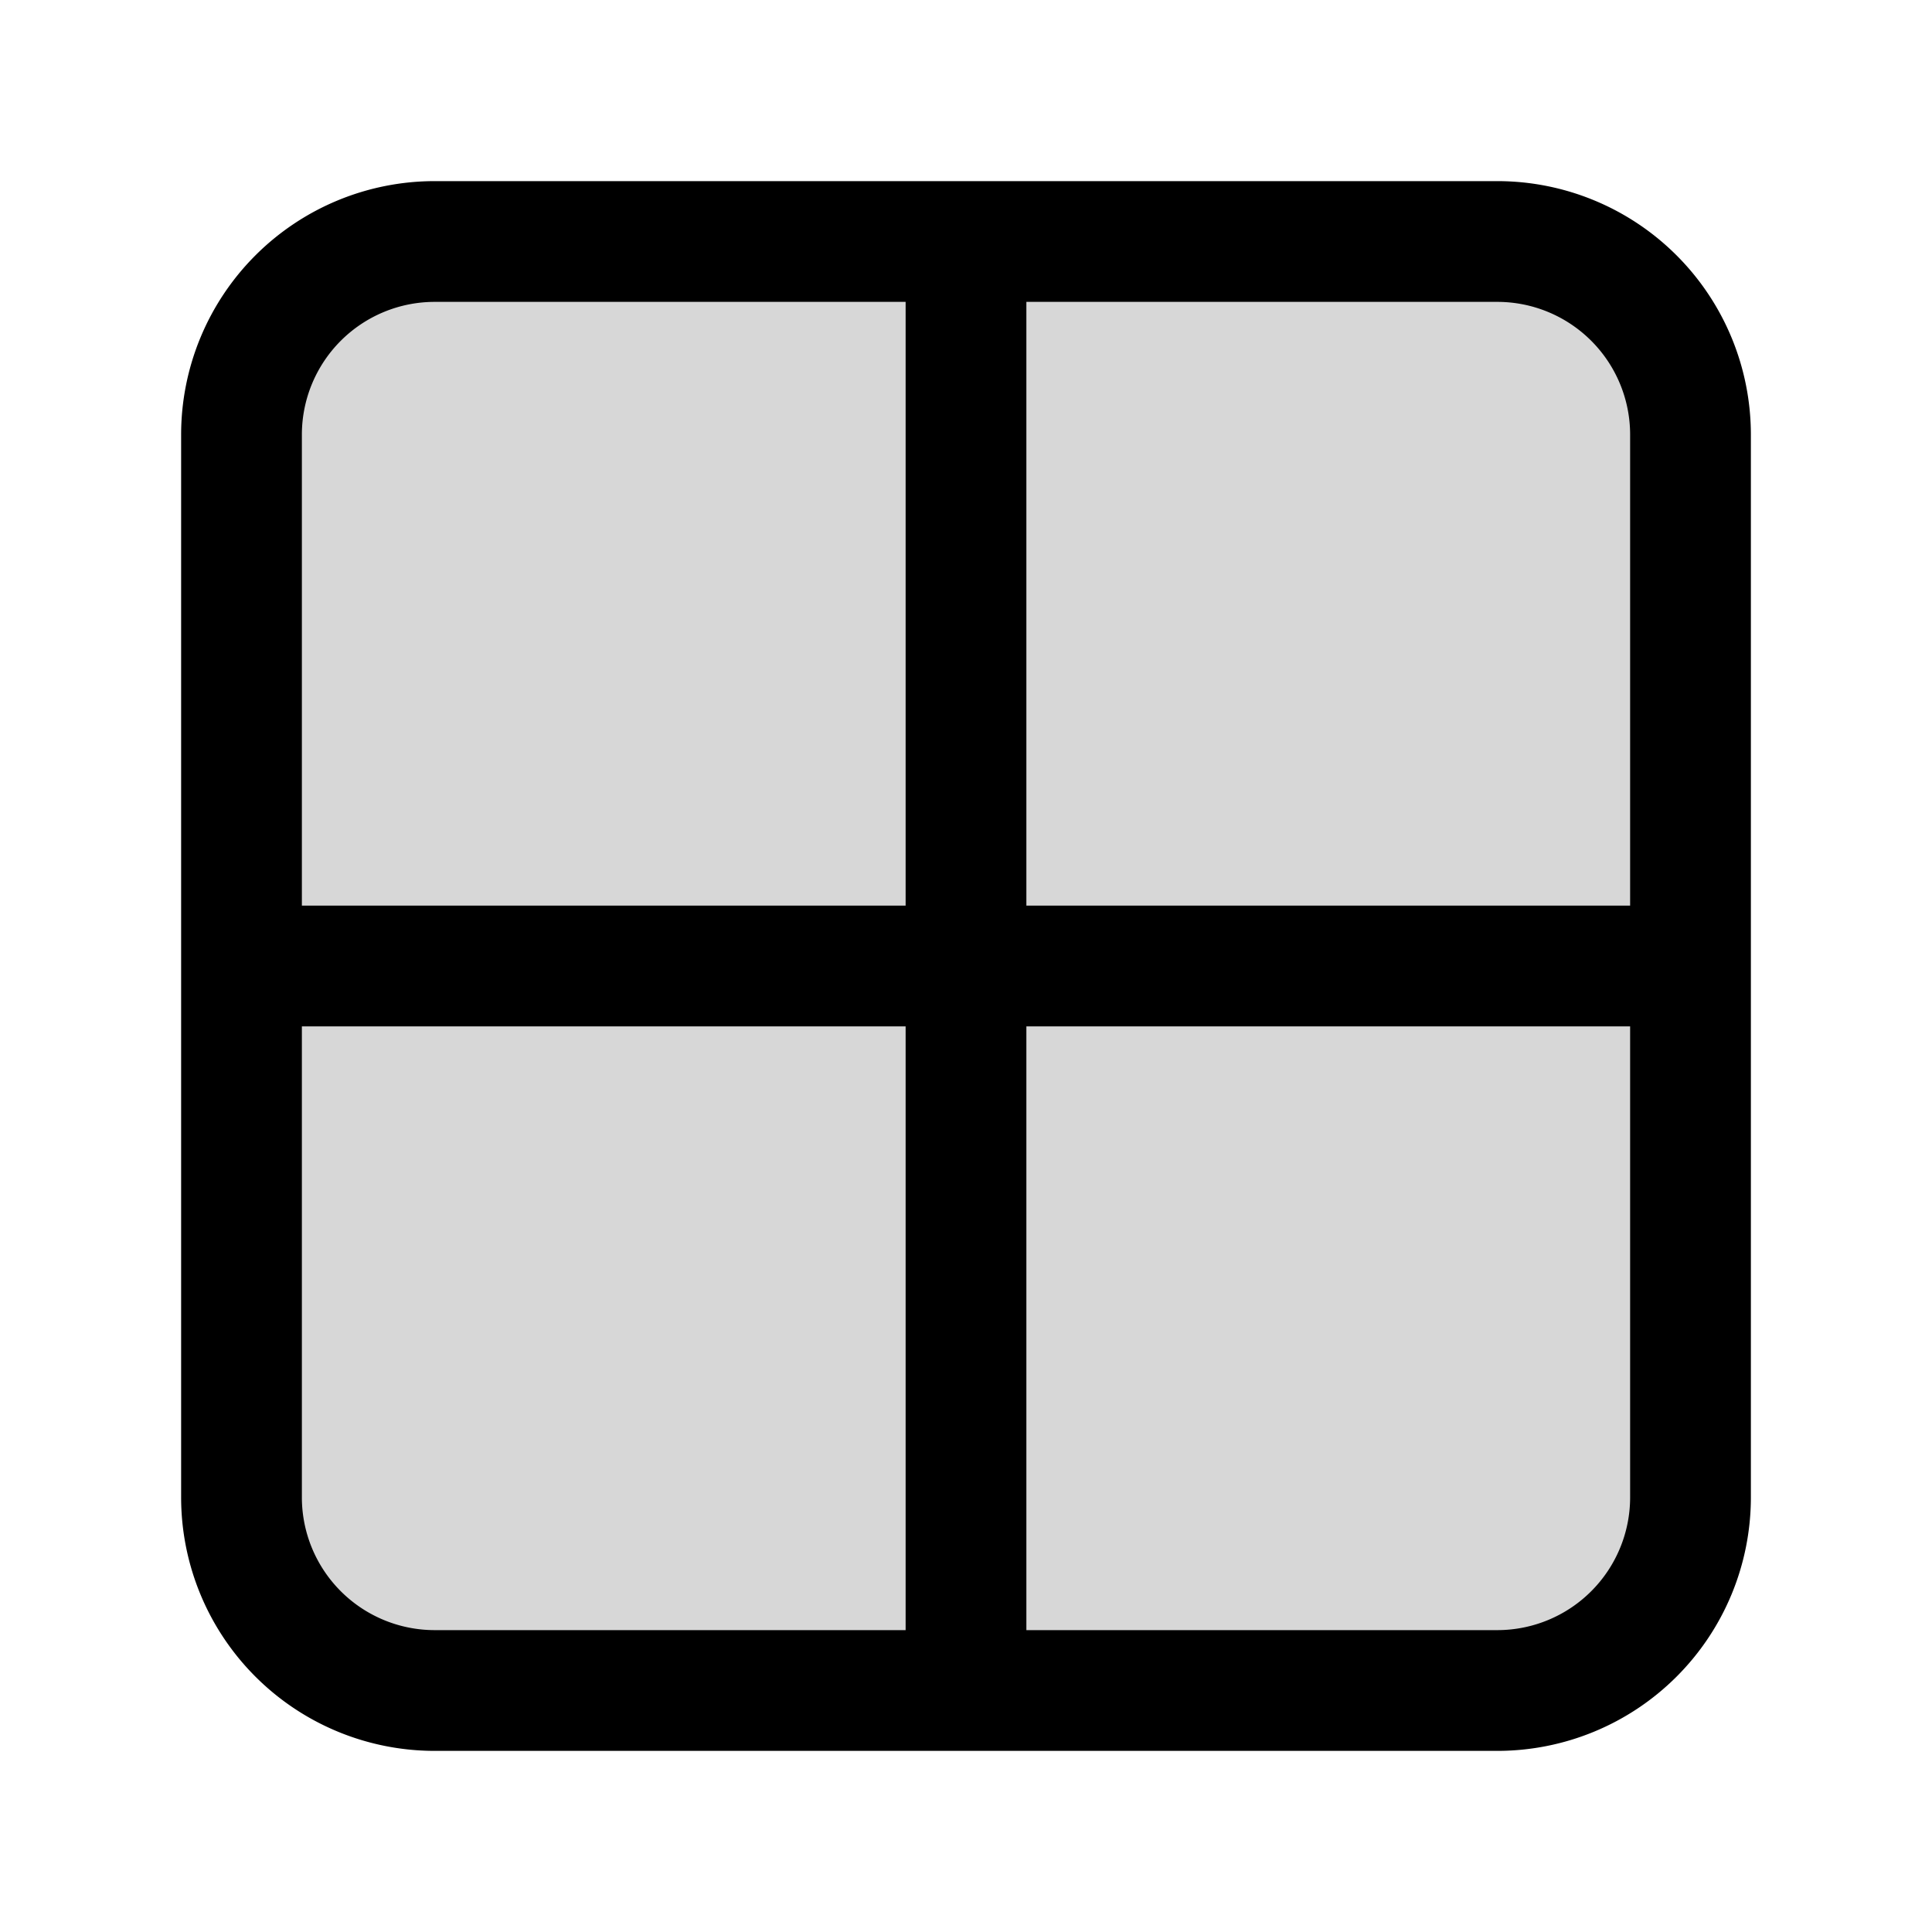 <svg xmlns="http://www.w3.org/2000/svg" width="24" height="24" fill="none"><path fill="#000" fill-opacity=".16" d="M18.6 3H5.4A2.4 2.4 0 0 0 3 5.4v13.2A2.4 2.4 0 0 0 5.4 21h13.2a2.4 2.4 0 0 0 2.4-2.4V5.4A2.4 2.4 0 0 0 18.6 3"/><path stroke="#000" stroke-linecap="round" stroke-linejoin="round" stroke-miterlimit="10" stroke-width="1.5" d="M3 12h18m-9 9V3M5.4 3h13.2A2.4 2.4 0 0 1 21 5.4v13.2a2.4 2.4 0 0 1-2.4 2.4H5.4A2.4 2.4 0 0 1 3 18.6V5.4A2.4 2.4 0 0 1 5.4 3"/></svg>